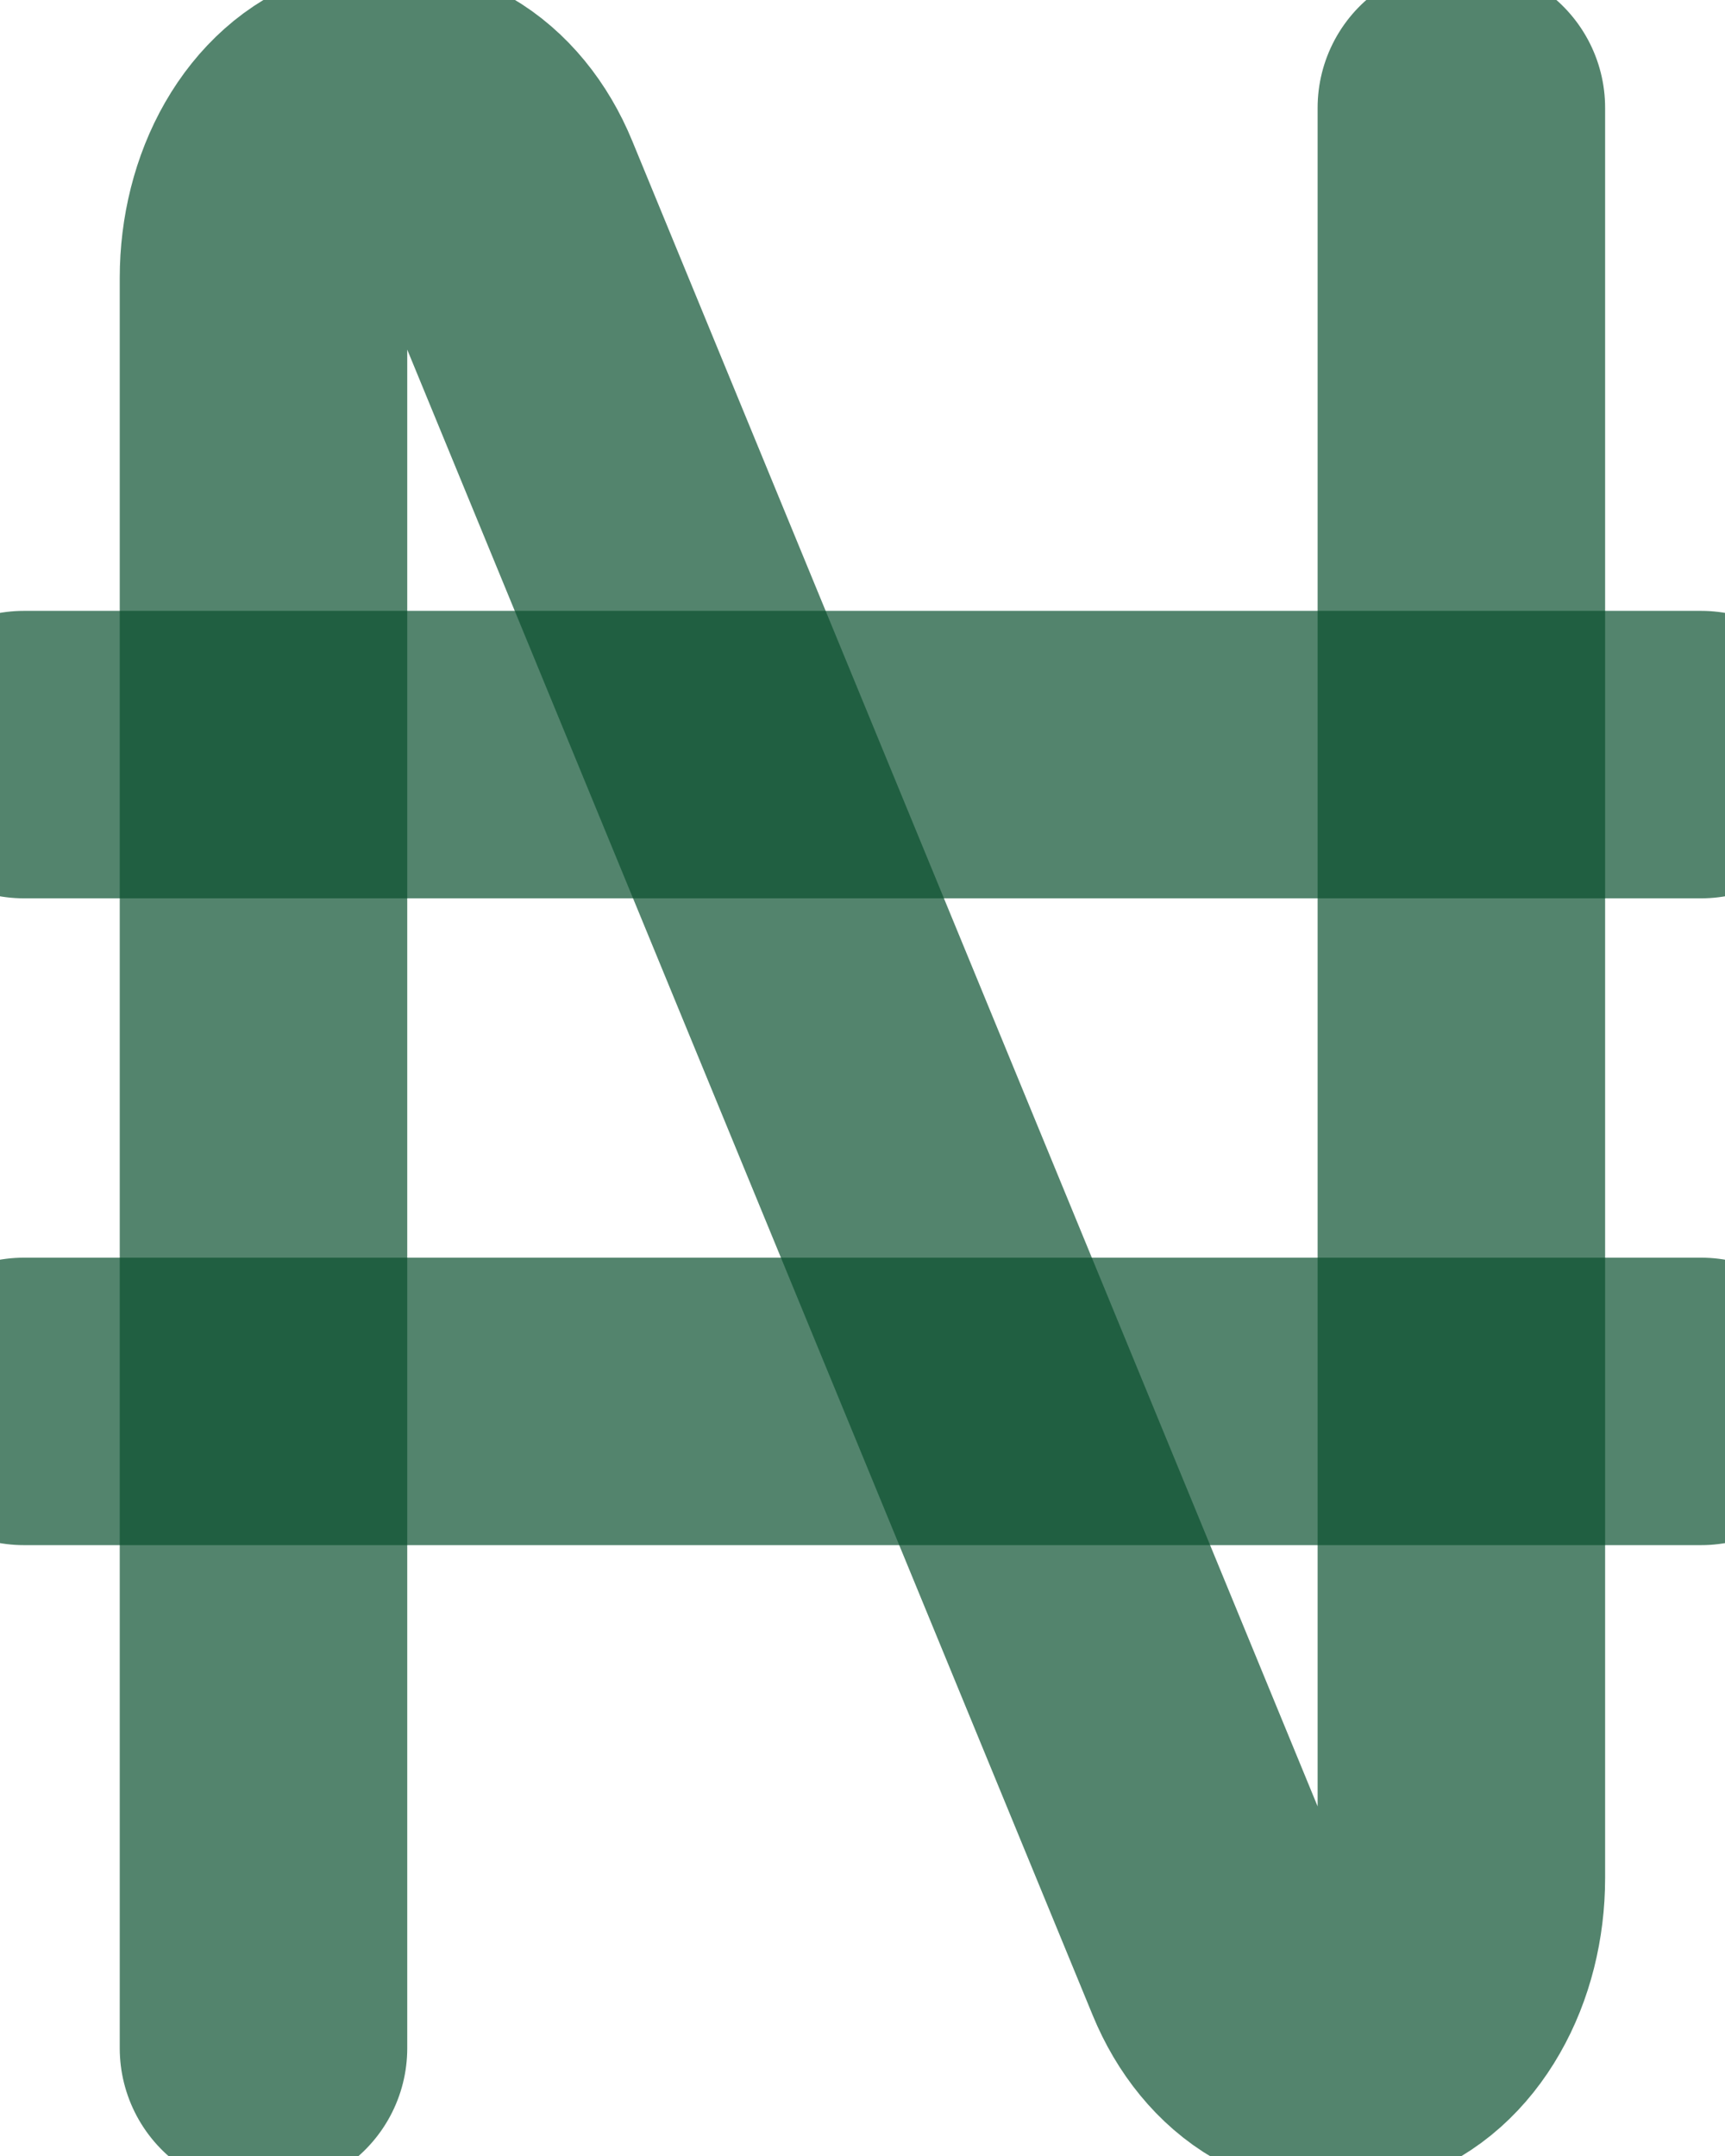 <svg width="12" height="15" viewBox="0 0 12 15" fill="none" xmlns="http://www.w3.org/2000/svg">
<path d="M1.833 14.25V1.933C1.833 1.672 1.897 1.417 2.016 1.21C2.135 1.003 2.301 0.855 2.489 0.79C2.676 0.724 2.875 0.744 3.053 0.848C3.231 0.951 3.379 1.131 3.473 1.36L8.526 13.64C8.62 13.869 8.768 14.049 8.946 14.152C9.125 14.256 9.323 14.276 9.511 14.21C9.699 14.145 9.865 13.997 9.983 13.79C10.102 13.583 10.166 13.328 10.166 13.066V0.75" stroke="#0A512F" stroke-opacity="0.7" stroke-width="2" stroke-linecap="round" stroke-linejoin="round"/>
<path d="M0.167 5.25H11.833" stroke="#0A512F" stroke-opacity="0.7" stroke-width="2" stroke-linecap="round" stroke-linejoin="round"/>
<path d="M0.167 9.75H11.833" stroke="#0A512F" stroke-opacity="0.7" stroke-width="2" stroke-linecap="round" stroke-linejoin="round"/>
</svg>

